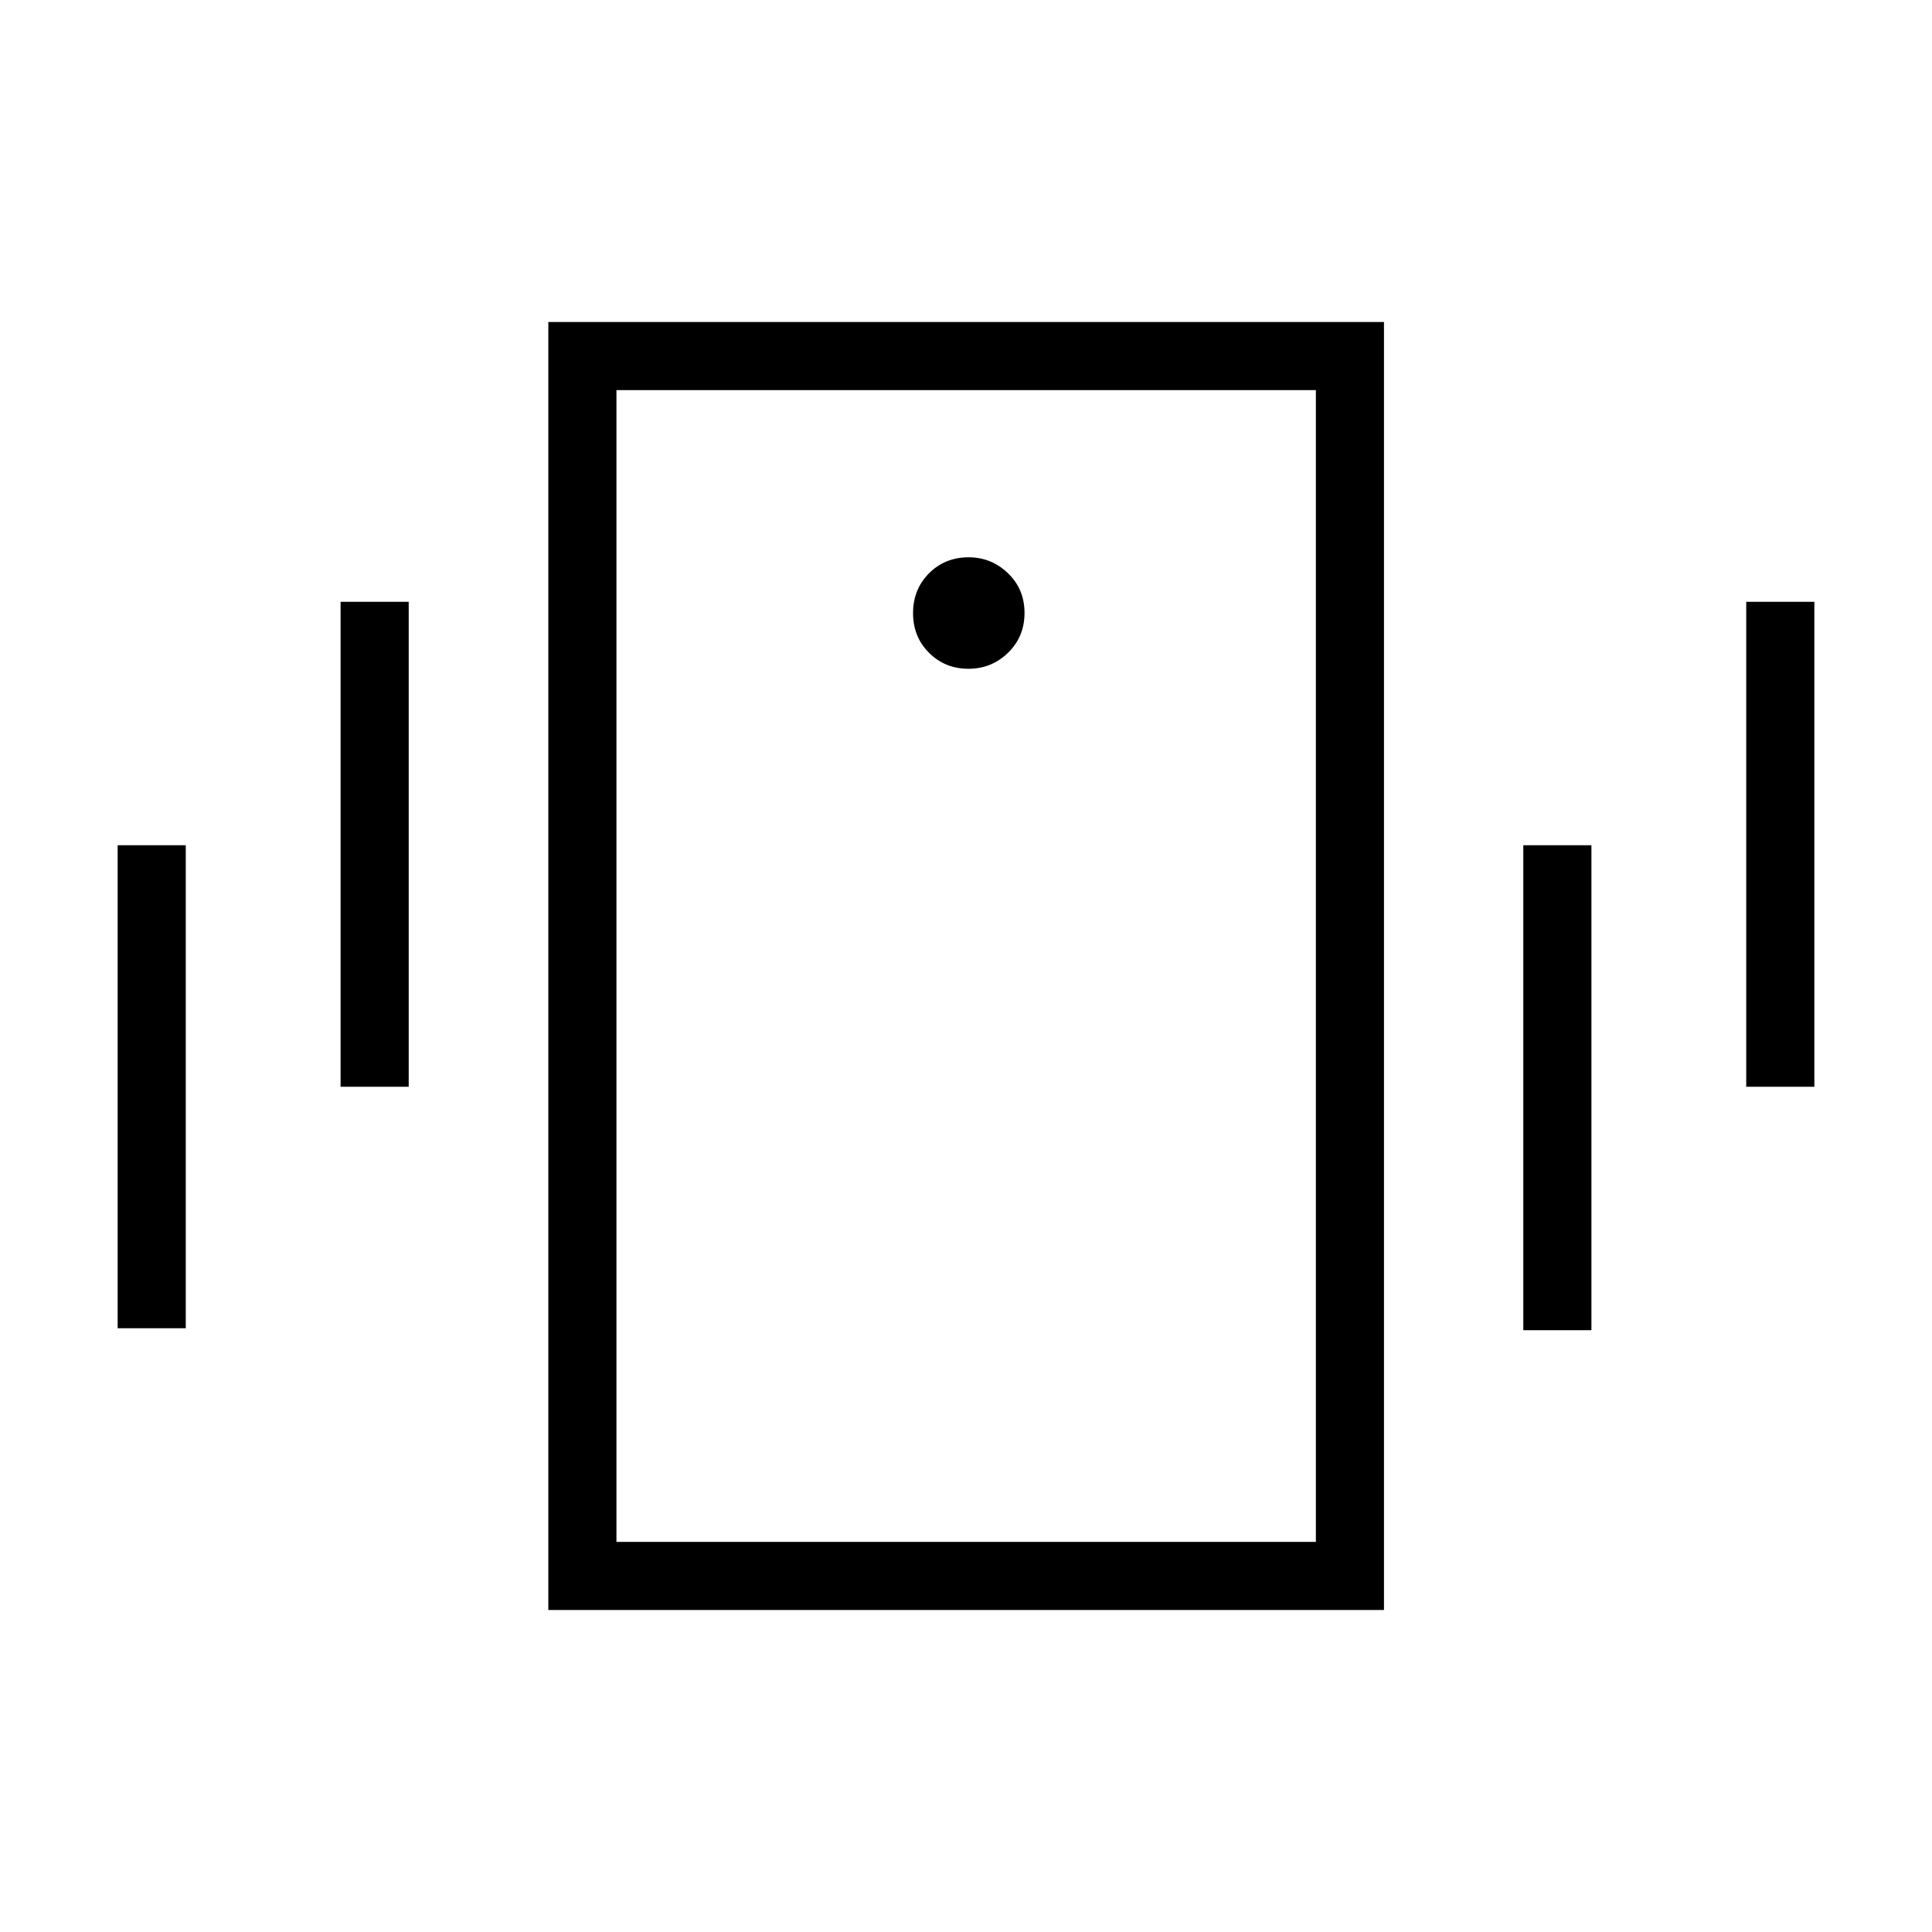 <svg xmlns="http://www.w3.org/2000/svg" height="40" viewBox="0 -960 960 960" width="40"><path d="M272.46-160v-640h415.23v640H272.46Zm381.39-33.85v-572.3H306.31v572.3h347.54ZM481.18-627.69q11.56 0 19.73-7.97 8.17-7.96 8.17-19.78t-8.23-19.73q-8.23-7.91-19.52-7.91-11.82 0-19.73 7.97-7.91 7.96-7.91 19.78t7.97 19.73q7.96 7.91 19.52 7.91ZM58.46-300v-240h33.85v240H58.46Zm110.77-120v-240.97h33.85V-420h-33.85Zm698.46 0v-240.97h33.85V-420h-33.85ZM756.92-299.03V-540h33.85v240.97h-33.85ZM306.31-766.15v572.3-572.3Z"/></svg>